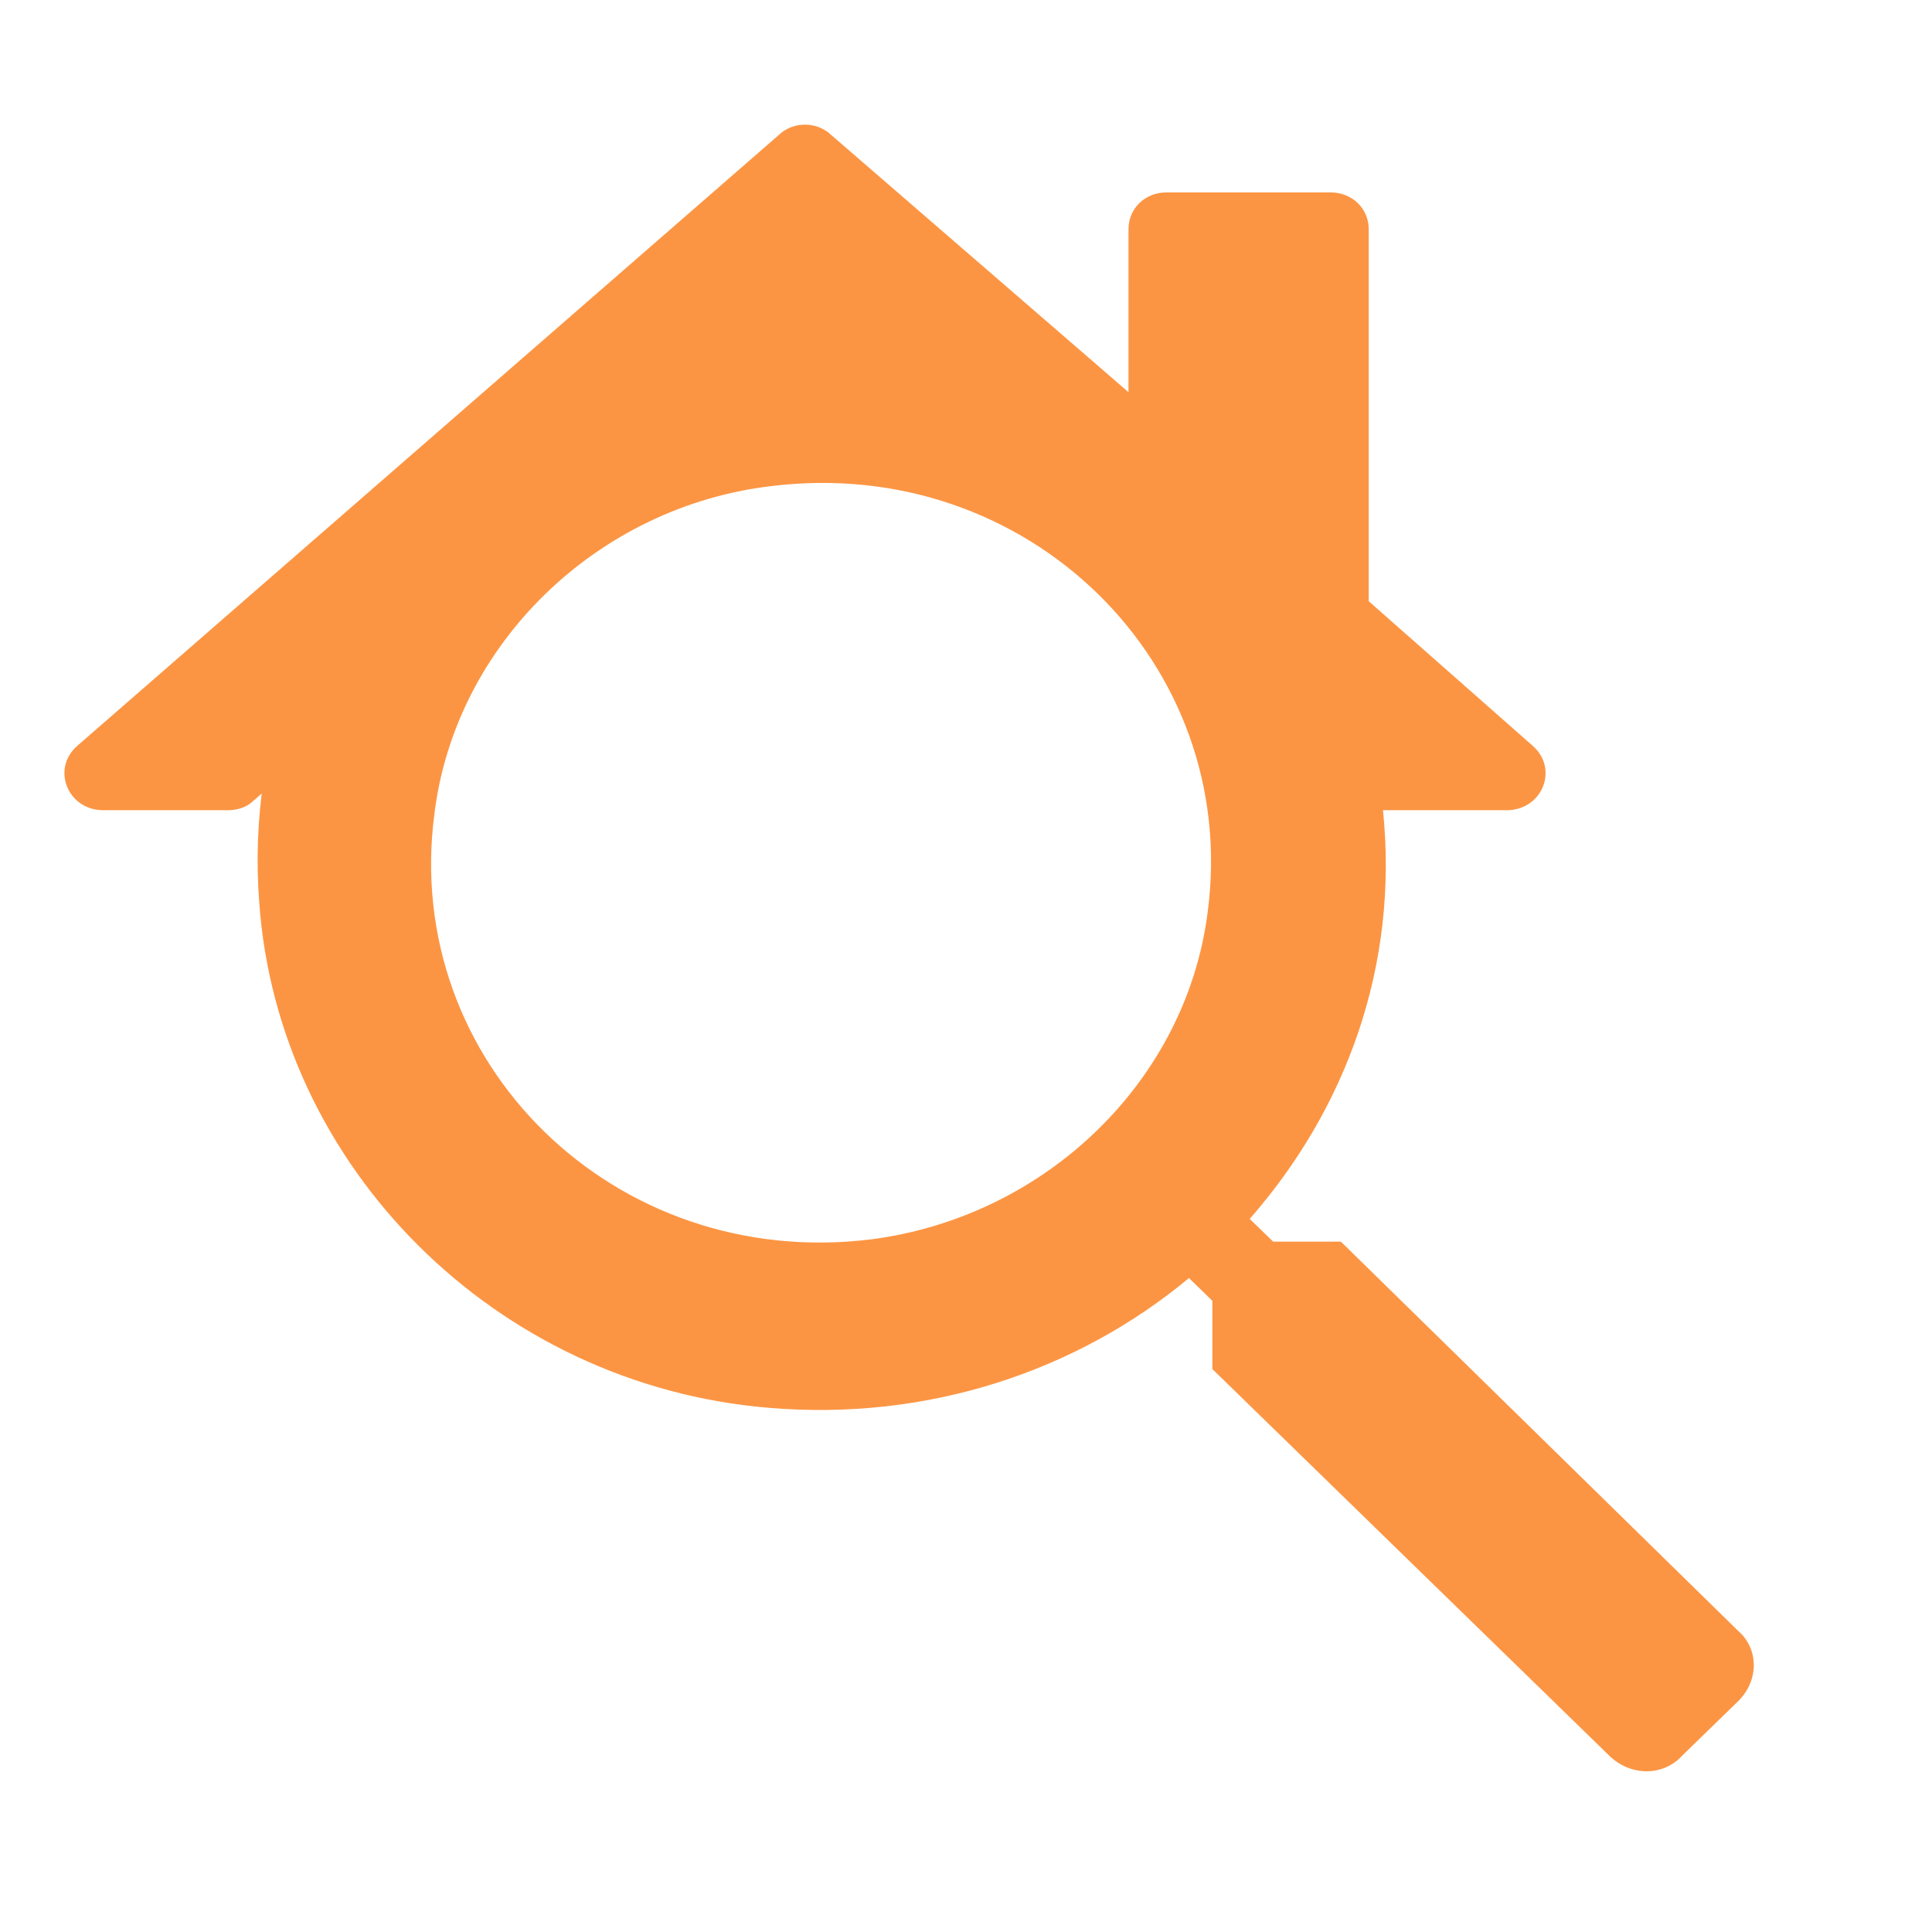 <svg width="27" class="logo" height="27" viewBox="0 0 27 27" fill="none" xmlns="http://www.w3.org/2000/svg">
<path d="M18.739 17.352H17.792L17.465 17.034C18.804 15.507 19.555 13.504 19.326 11.309C18.967 7.62 15.866 4.631 12.046 4.377C7.246 4.027 3.263 7.907 3.623 12.613C3.884 16.302 6.92 19.355 10.74 19.674C12.96 19.864 15.049 19.165 16.616 17.861L16.943 18.179V19.133L22.493 24.539C22.787 24.825 23.244 24.825 23.505 24.539L24.289 23.776C24.583 23.49 24.583 23.044 24.289 22.79L18.739 17.352ZM12.176 17.32C8.585 17.765 5.614 14.84 6.071 11.373C6.365 8.988 8.357 7.08 10.773 6.794C14.364 6.348 17.335 9.274 16.878 12.741C16.584 15.094 14.625 17.002 12.176 17.32Z" fill="#FC9543"/>
<path d="M19.128 8.402V3.202C19.128 2.913 18.895 2.689 18.596 2.689H16.302C16.003 2.689 15.771 2.913 15.771 3.202V5.481L11.616 1.886C11.416 1.694 11.084 1.694 10.884 1.886L1.079 10.424C0.713 10.745 0.946 11.323 1.444 11.323H3.173C3.306 11.323 3.439 11.29 3.538 11.194L10.884 4.807C11.084 4.615 11.416 4.615 11.616 4.807L18.962 11.194C19.061 11.29 19.194 11.323 19.327 11.323H21.056C21.554 11.323 21.787 10.745 21.421 10.424L19.128 8.402Z" fill="#FC9543"/>
</svg>
